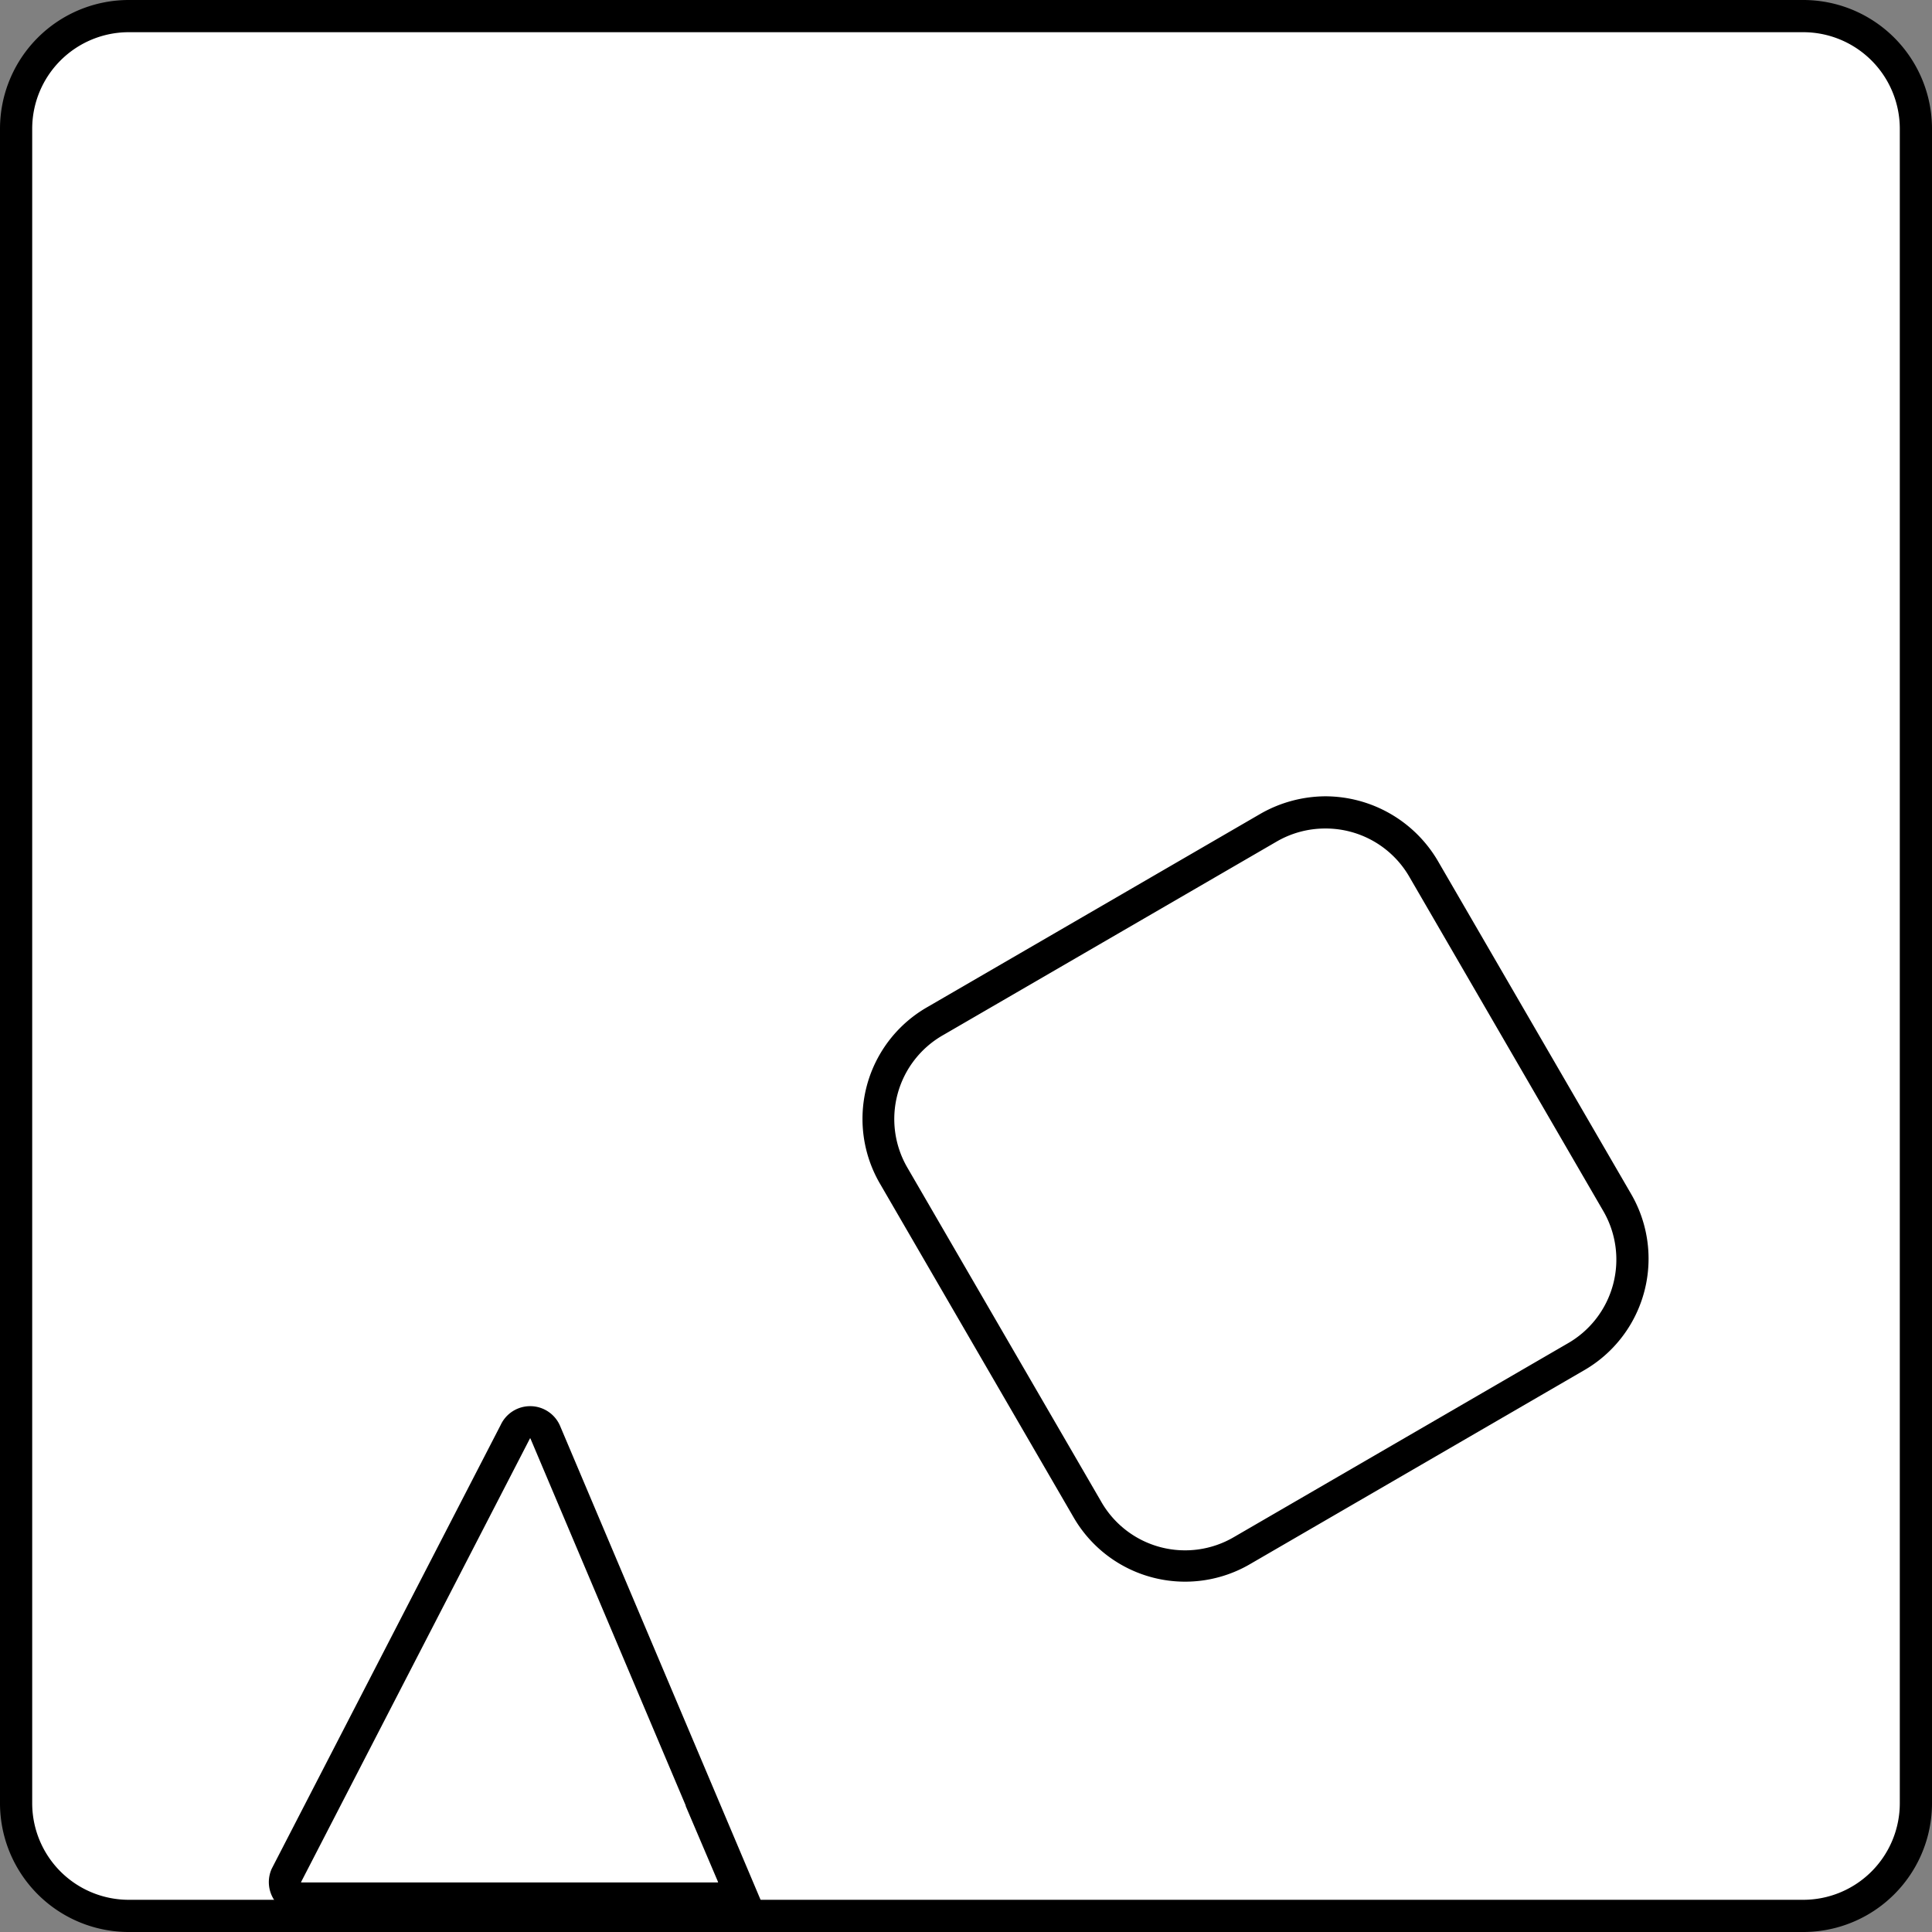 <svg xmlns="http://www.w3.org/2000/svg" viewBox="0 0 60 60"><rect x="0" y="0" width="60" height="60" fill="#808080" stroke="none"/><defs><style>.cls-1,.cls-2{fill:#fff;}.cls-2{stroke:#000;stroke-miterlimit:10;}</style></defs><g id="Слой_2" data-name="Слой 2"><g id="Слой_1-2" data-name="Слой 1"><rect class="cls-1" x="0.5" y="0.5" width="59" height="59" rx="3.53"/><path d="M56,1a3,3,0,0,1,3,3V56a3,3,0,0,1-3,3H4a3,3,0,0,1-3-3V4A3,3,0,0,1,4,1H56m0-1H4A4,4,0,0,0,0,4V56a4,4,0,0,0,4,4H56a4,4,0,0,0,4-4V4a4,4,0,0,0-4-4Z"/><path class="cls-1" d="M36.79,48.6a3.54,3.54,0,0,1-3.06-1.76l-6-10.34a3.53,3.53,0,0,1,1.29-4.82l10.34-6A3.51,3.51,0,0,1,44.21,27l6,10.34a3.51,3.51,0,0,1-1.29,4.82l-10.34,6A3.54,3.54,0,0,1,36.79,48.6Z"/><path d="M41.15,25.73h0a3,3,0,0,1,2.63,1.52l6,10.34a3,3,0,0,1-1.11,4.14l-10.34,6a3,3,0,0,1-4.14-1.11l-6-10.34a3,3,0,0,1,1.11-4.14l10.34-6a3,3,0,0,1,1.51-.41m0-1a4.1,4.1,0,0,0-2,.54l-10.34,6a4,4,0,0,0-1.47,5.51l6,10.34a4,4,0,0,0,3.49,2,4,4,0,0,0,2-.55l10.34-6a4,4,0,0,0,1.48-5.5l-6-10.34a4.06,4.06,0,0,0-3.5-2Z"/><path class="cls-2" d="M8.89,58.25,16,44.47a.51.51,0,0,1,.93,0l5.83,13.78a.51.51,0,0,1-.47.71H9.34A.51.51,0,0,1,8.89,58.25Z"/></g></g></svg>